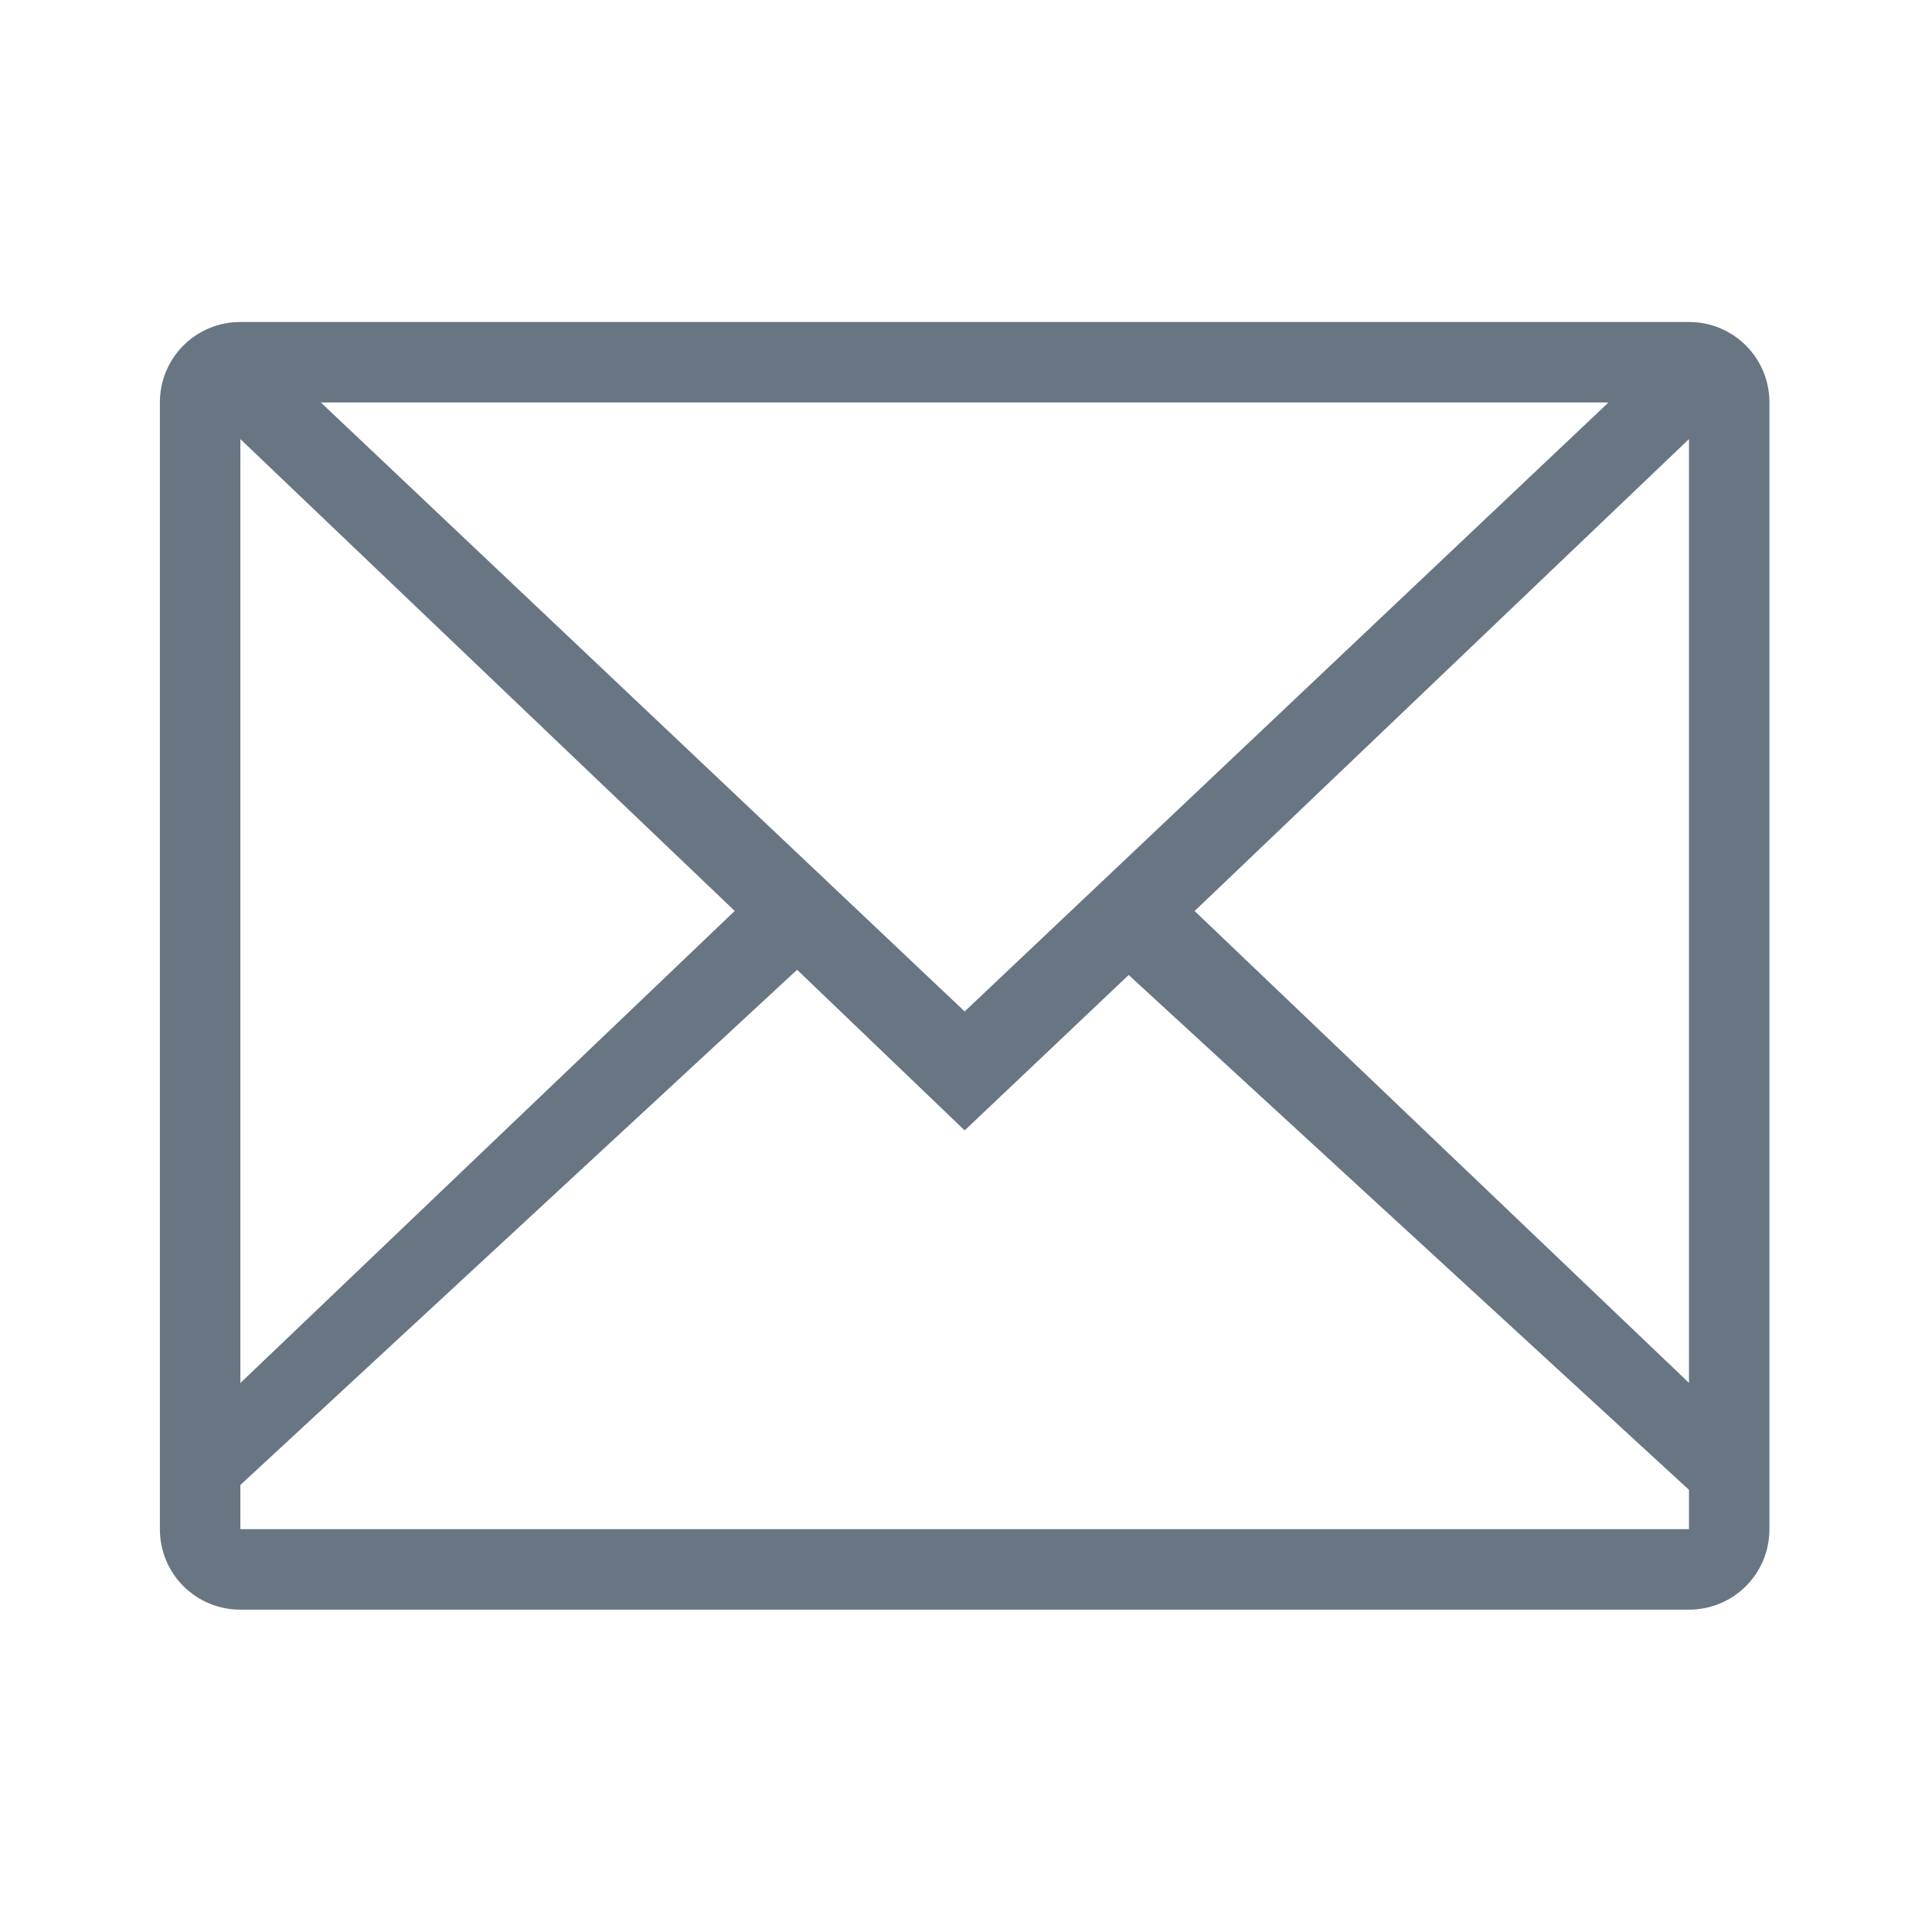 <!-- Created with Inkscape (http://www.inkscape.org/) -->
<svg xmlns:dc="http://purl.org/dc/elements/1.1/" xmlns:cc="http://creativecommons.org/ns#" xmlns:rdf="http://www.w3.org/1999/02/22-rdf-syntax-ns#" xmlns:svg="http://www.w3.org/2000/svg" xmlns="http://www.w3.org/2000/svg" xmlns:sodipodi="http://sodipodi.sourceforge.net/DTD/sodipodi-0.dtd" xmlns:inkscape="http://www.inkscape.org/namespaces/inkscape" width="24" version="1.1" height="24" id="svg2" inkscape:version="0.91 r13725" sodipodi:docname="application-msoutlook.svg" viewBox="0 0 24 24">
  <sodipodi:namedview pagecolor="#ffffff" bordercolor="#666666" borderopacity="1" objecttolerance="10" gridtolerance="10" guidetolerance="10" inkscape:pageopacity="0" inkscape:pageshadow="2" inkscape:window-width="1360" inkscape:window-height="708" id="namedview14" showgrid="true" inkscape:zoom="21.454545" inkscape:cx="11.321498" inkscape:cy="9.308379" inkscape:window-x="0" inkscape:window-y="0" inkscape:window-maximized="1" inkscape:current-layer="outlook" inkscape:object-nodes="true" inkscape:snap-global="false">
    <inkscape:grid type="xygrid" id="grid4151"/>
  </sodipodi:namedview>
  <defs id="defs3871"/>
  <g transform="translate(1,1)">
    <svg:g inkscape:label="Capa 1" inkscape:groupmode="layer" id="layer1" transform="matrix(1 0 0 1 -326 -534.362)">
      <svg:g transform="matrix(0.182,0,0,0.182,269.775,537.627)" id="outlook">
        <svg:path style="color:#000000;clip-rule:nonzero;display:inline;overflow:visible;visibility:visible;opacity:1;isolation:auto;mix-blend-mode:normal;color-interpolation:sRGB;color-interpolation-filters:linearRGB;solid-color:#000000;solid-opacity:1;fill:#687583;fill-opacity:1;fill-rule:nonzero;stroke-width:1;stroke-linecap:butt;stroke-linejoin:miter;stroke-miterlimit:4;stroke-dasharray:none;stroke-dashoffset:0;stroke-opacity:1;color-rendering:auto;image-rendering:auto;shape-rendering:auto;text-rendering:auto;enable-background:accumulate" d="M 2,3 C 1.446,3 1,3.446 1,4 L 1,4.334 1,17.666 1,18 c 0,0.554 0.446,1 1,1 l 18,0 c 0.554,0 1,-0.446 1,-1 L 21,17.666 21,4.334 21,4 C 21,3.446 20.554,3 20,3 Z M 3,4 19,4 11,11.567 Z M 2,4.455 8.143,10.318 2,16.184 Z m 18,0 0,11.727 -6.143,-5.863 z M 8.918,11.049 11,13.045 13.038,11.114 20,17.511 20,18 2,18 l 0,-0.549 z" transform="matrix(5.493,0,0,5.493,308.854,-17.935)" id="path36" inkscape:connector-curvature="0" sodipodi:nodetypes="ssccssssccssscccccccccccccccccccc"/>
      </svg:g>
    </svg:g>
  </g>
</svg>
